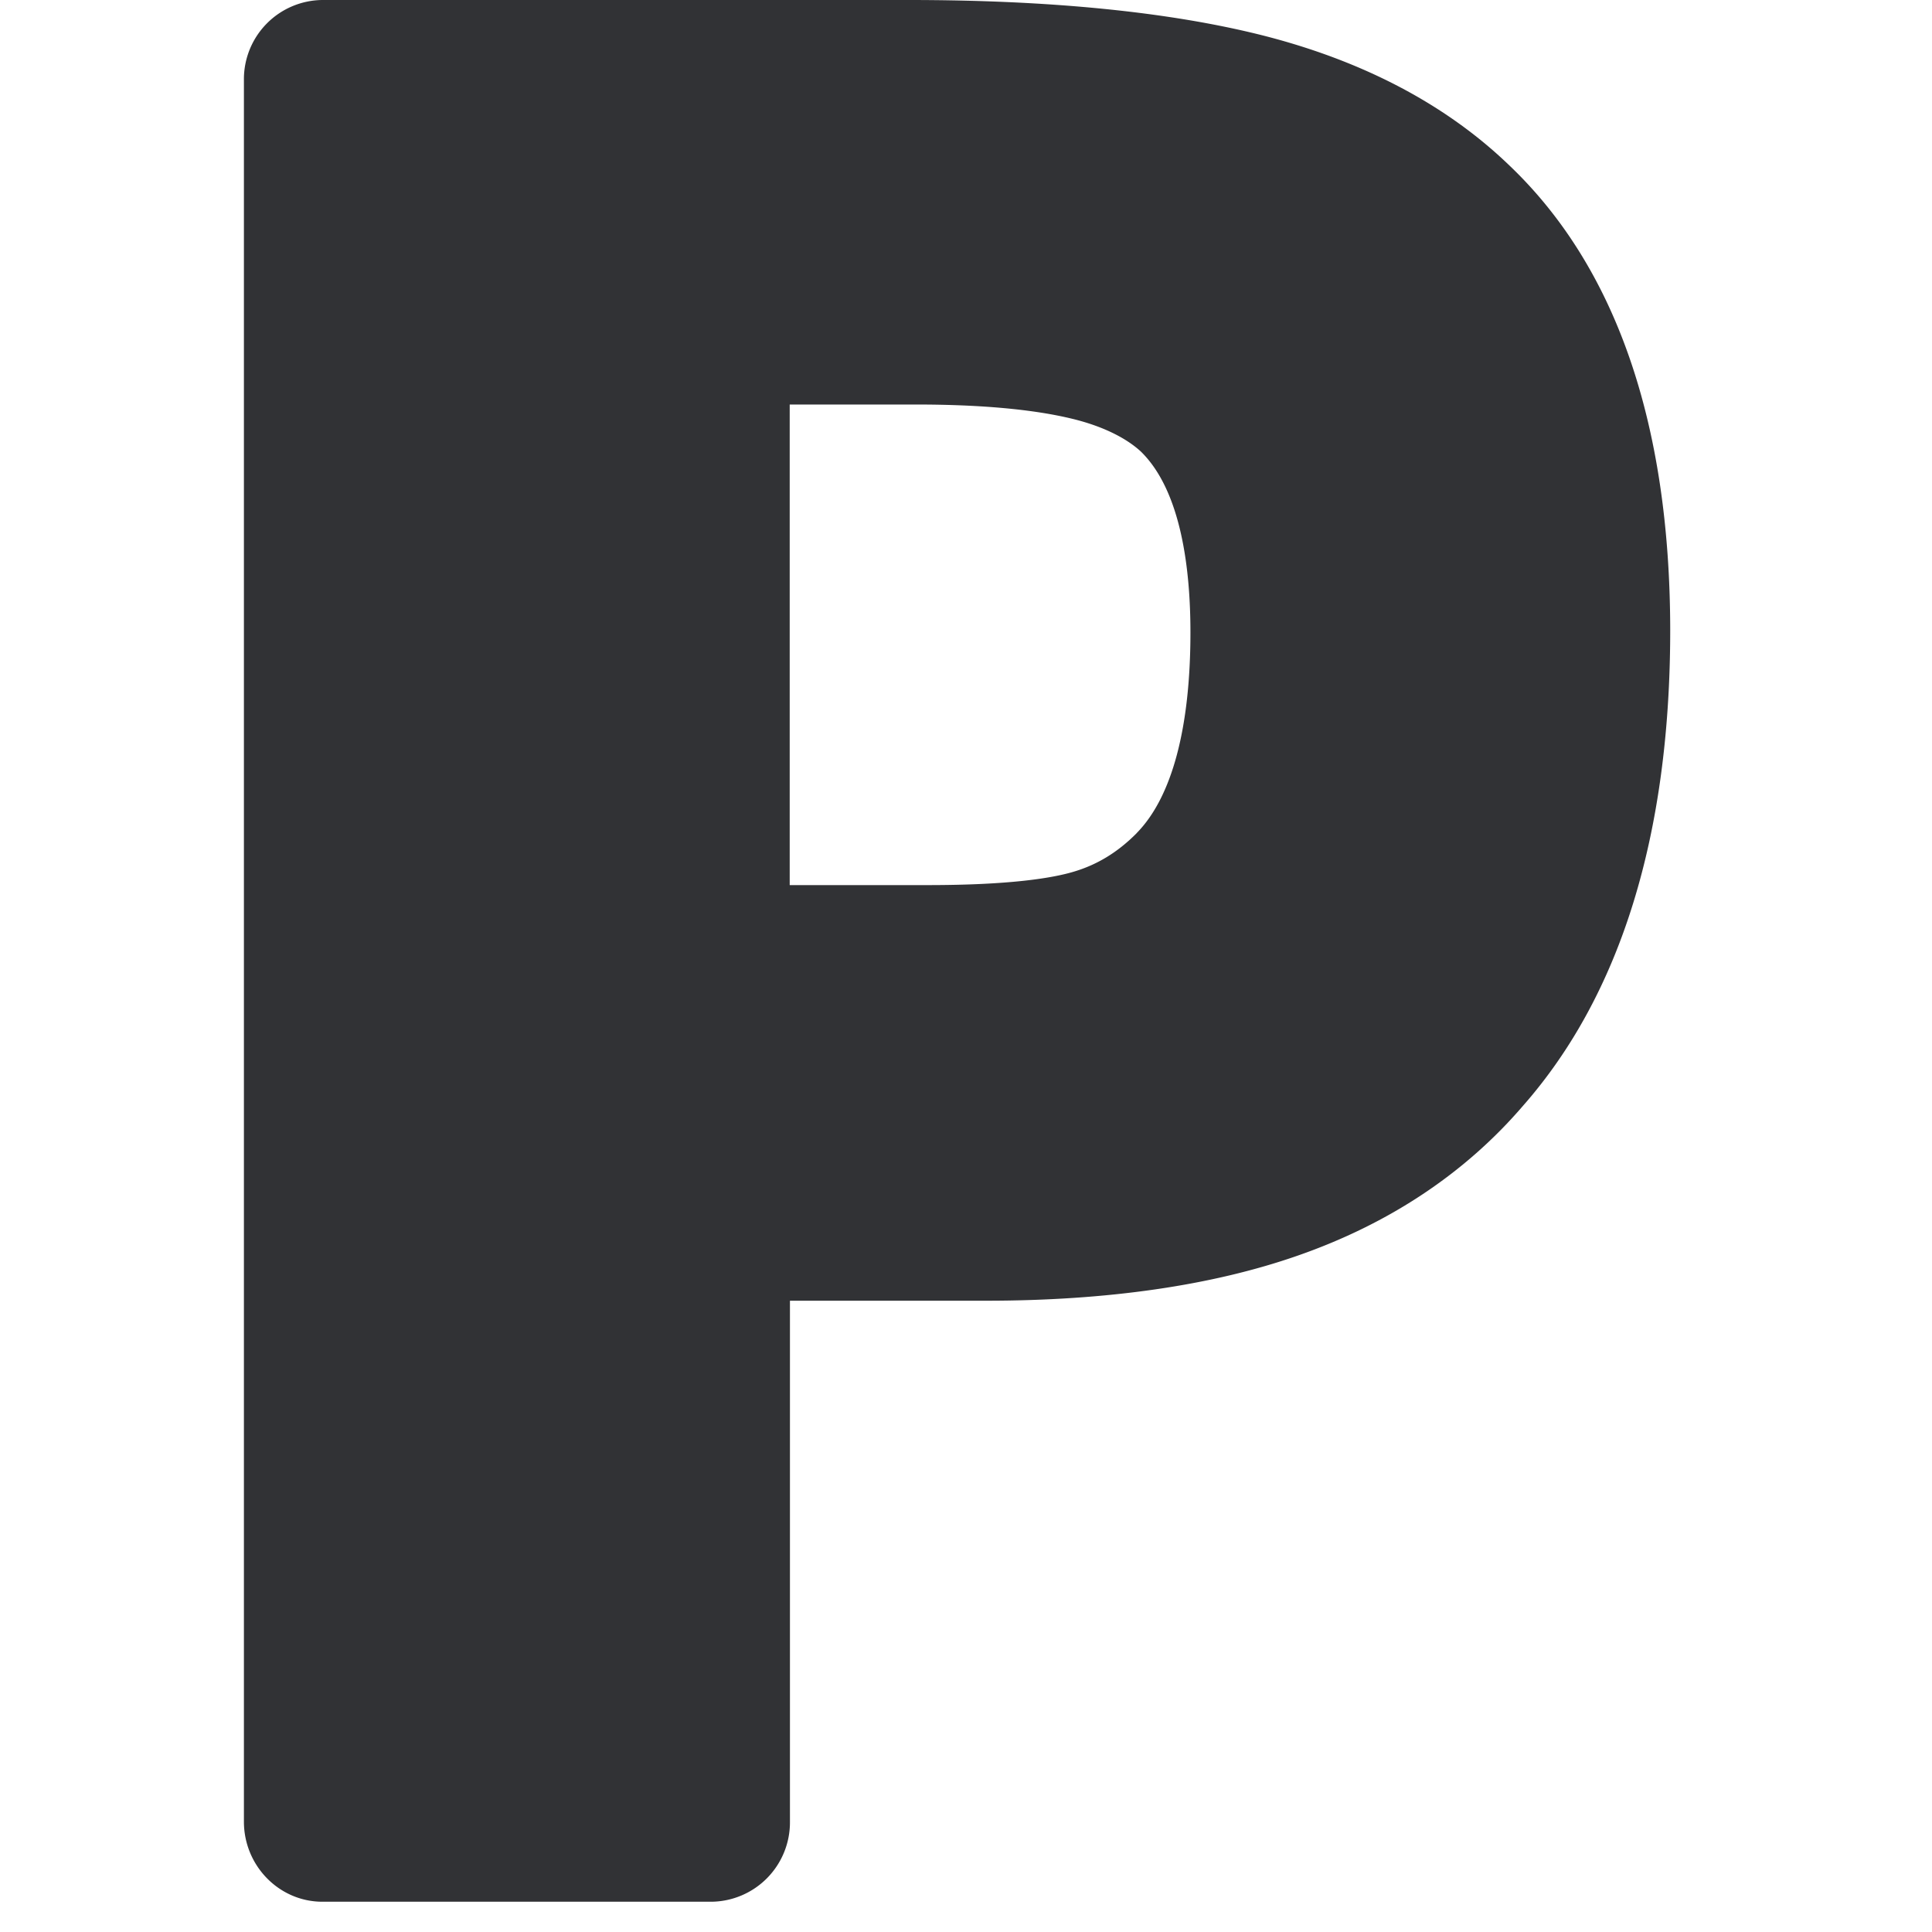 <svg width="24" height="24" xmlns="http://www.w3.org/2000/svg"><path d="M14.12 10.35c-.236.238-.491.393-.787.48-.262.078-.79.165-1.805.165H9.81v-5.97h1.566c.807 0 1.463.06 1.947.178.373.091.665.236.85.407.511.5.615 1.496.615 2.245 0 1.184-.228 2.048-.669 2.495m4.615-8.31c-.78-.746-1.805-1.284-3.048-1.6C14.529.148 13.05 0 11.286 0H4.005a.984.984 0 00-.975.995v21.634c0 .547.437.995.975.995h4.834a.986.986 0 00.974-.995v-6.471h2.434c1.506 0 2.81-.188 3.876-.561 1.13-.394 2.074-1.019 2.796-1.86 1.214-1.38 1.829-3.37 1.829-5.912-.003-2.575-.68-4.524-2.014-5.785" fill="#313235" fill-rule="nonzero"/></svg>